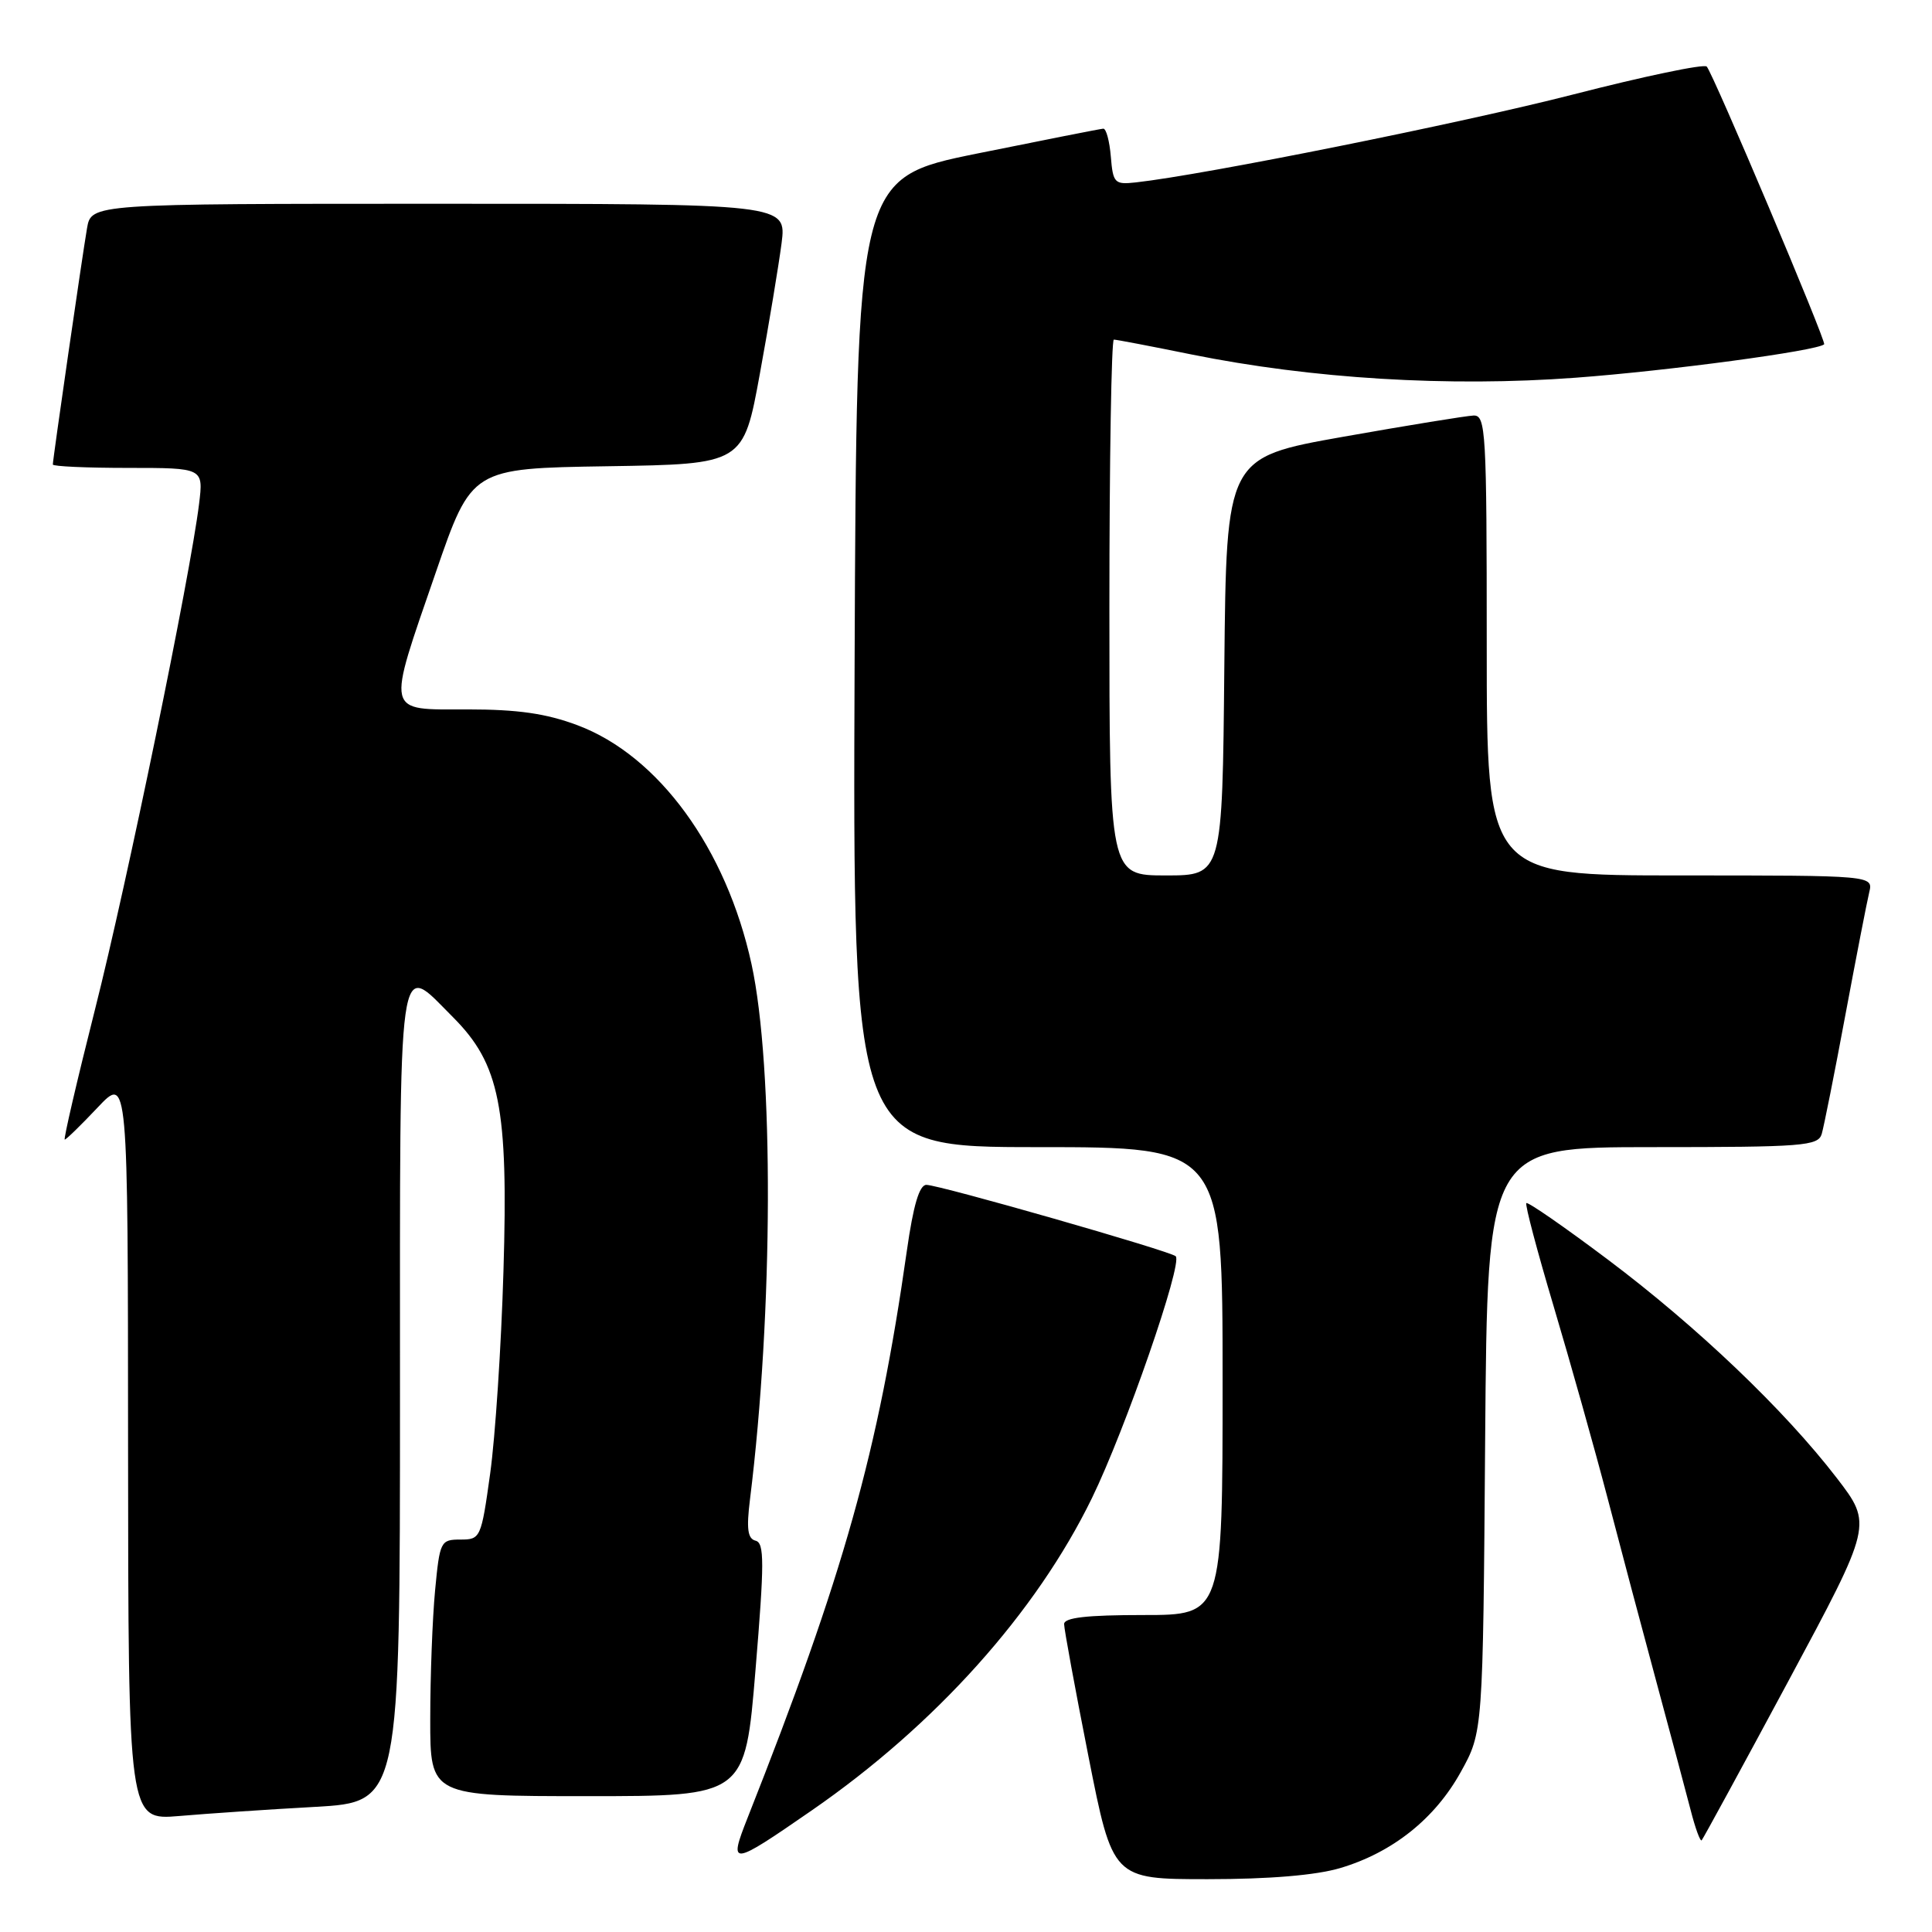 <?xml version="1.0" encoding="UTF-8" standalone="no"?>
<!DOCTYPE svg PUBLIC "-//W3C//DTD SVG 1.1//EN" "http://www.w3.org/Graphics/SVG/1.1/DTD/svg11.dtd" >
<svg xmlns="http://www.w3.org/2000/svg" xmlns:xlink="http://www.w3.org/1999/xlink" version="1.1" viewBox="0 0 256 256">
 <g >
 <path fill="currentColor"
d=" M 177.58 247.53 C 184.51 245.47 190.13 241.00 193.56 234.80 C 196.50 229.50 196.50 229.50 196.79 190.75 C 197.09 152.00 197.09 152.00 218.98 152.00 C 238.96 152.00 240.91 151.85 241.39 150.25 C 241.67 149.29 243.09 142.20 244.52 134.50 C 245.96 126.80 247.38 119.49 247.68 118.25 C 248.22 116.00 248.22 116.00 222.61 116.00 C 197.00 116.00 197.00 116.00 197.00 85.50 C 197.00 57.10 196.88 55.00 195.25 55.06 C 194.29 55.10 186.53 56.36 178.00 57.87 C 162.50 60.62 162.50 60.62 162.23 88.31 C 161.97 116.00 161.97 116.00 154.48 116.00 C 147.00 116.00 147.00 116.00 147.00 80.50 C 147.00 60.98 147.27 45.00 147.59 45.00 C 147.92 45.00 152.53 45.88 157.84 46.96 C 173.82 50.19 191.94 51.30 208.76 50.05 C 221.06 49.14 240.85 46.48 241.71 45.62 C 242.04 45.30 226.97 9.67 226.15 8.82 C 225.79 8.44 217.83 10.11 208.45 12.52 C 193.69 16.31 159.56 23.17 150.50 24.17 C 147.69 24.48 147.48 24.27 147.19 20.75 C 147.02 18.69 146.57 17.02 146.19 17.05 C 145.81 17.07 138.30 18.56 129.50 20.34 C 113.50 23.59 113.50 23.59 113.24 87.80 C 112.99 152.00 112.99 152.00 137.49 152.00 C 162.00 152.00 162.00 152.00 162.00 183.00 C 162.00 214.00 162.00 214.00 151.50 214.00 C 144.00 214.00 141.00 214.34 141.00 215.20 C 141.00 215.86 142.45 223.74 144.22 232.70 C 147.44 249.00 147.44 249.00 160.04 249.00 C 168.20 249.00 174.38 248.48 177.58 247.53 Z  M 107.56 239.89 C 123.94 228.57 137.29 213.69 144.69 198.50 C 149.10 189.45 156.74 167.41 155.79 166.46 C 155.11 165.78 124.45 157.00 122.75 157.00 C 121.82 157.00 121.02 159.69 120.16 165.75 C 116.36 192.43 111.81 208.63 99.06 240.87 C 96.50 247.35 96.83 247.31 107.56 239.89 Z  M 236.97 222.75 C 248.11 202.00 248.11 202.00 243.38 195.84 C 236.43 186.81 224.91 175.82 213.06 166.91 C 207.31 162.59 202.45 159.22 202.25 159.42 C 202.05 159.61 203.69 165.79 205.88 173.14 C 208.07 180.49 211.28 191.90 213.01 198.50 C 214.73 205.10 217.66 216.12 219.52 223.00 C 221.38 229.88 223.40 237.46 224.02 239.85 C 224.63 242.24 225.29 244.04 225.48 243.85 C 225.66 243.66 230.84 234.16 236.97 222.75 Z  M 41.75 239.42 C 53.00 238.78 53.00 238.78 53.00 184.89 C 53.00 124.51 52.60 127.36 60.03 134.79 C 66.22 140.99 67.37 146.74 66.71 168.45 C 66.42 178.38 65.62 190.44 64.95 195.25 C 63.76 203.81 63.67 204.00 61.01 204.00 C 58.38 204.00 58.27 204.23 57.65 210.75 C 57.30 214.46 57.01 222.11 57.01 227.75 C 57.00 238.00 57.00 238.00 77.86 238.00 C 98.73 238.00 98.73 238.00 100.11 221.25 C 101.29 207.03 101.29 204.45 100.12 204.15 C 99.07 203.89 98.89 202.59 99.38 198.65 C 102.46 173.91 102.55 141.39 99.58 127.75 C 96.24 112.44 87.26 100.11 76.50 96.09 C 72.37 94.54 68.60 94.00 61.96 94.00 C 50.98 94.00 51.18 94.88 57.75 75.83 C 62.50 62.06 62.50 62.06 80.50 61.78 C 98.50 61.50 98.50 61.50 100.69 49.50 C 101.90 42.90 103.18 35.14 103.56 32.25 C 104.23 27.00 104.23 27.00 58.16 27.00 C 12.09 27.00 12.09 27.00 11.53 30.25 C 10.91 33.84 7.00 60.85 7.00 61.55 C 7.00 61.80 11.49 62.00 16.98 62.00 C 26.96 62.00 26.96 62.00 26.38 66.75 C 25.21 76.31 16.84 116.97 12.59 133.75 C 10.19 143.24 8.39 151.00 8.58 151.00 C 8.77 151.00 10.73 149.09 12.94 146.75 C 16.95 142.50 16.95 142.50 16.97 191.85 C 17.00 241.20 17.00 241.20 23.75 240.63 C 27.46 240.31 35.56 239.76 41.75 239.42 Z "/>
</g>
</svg>